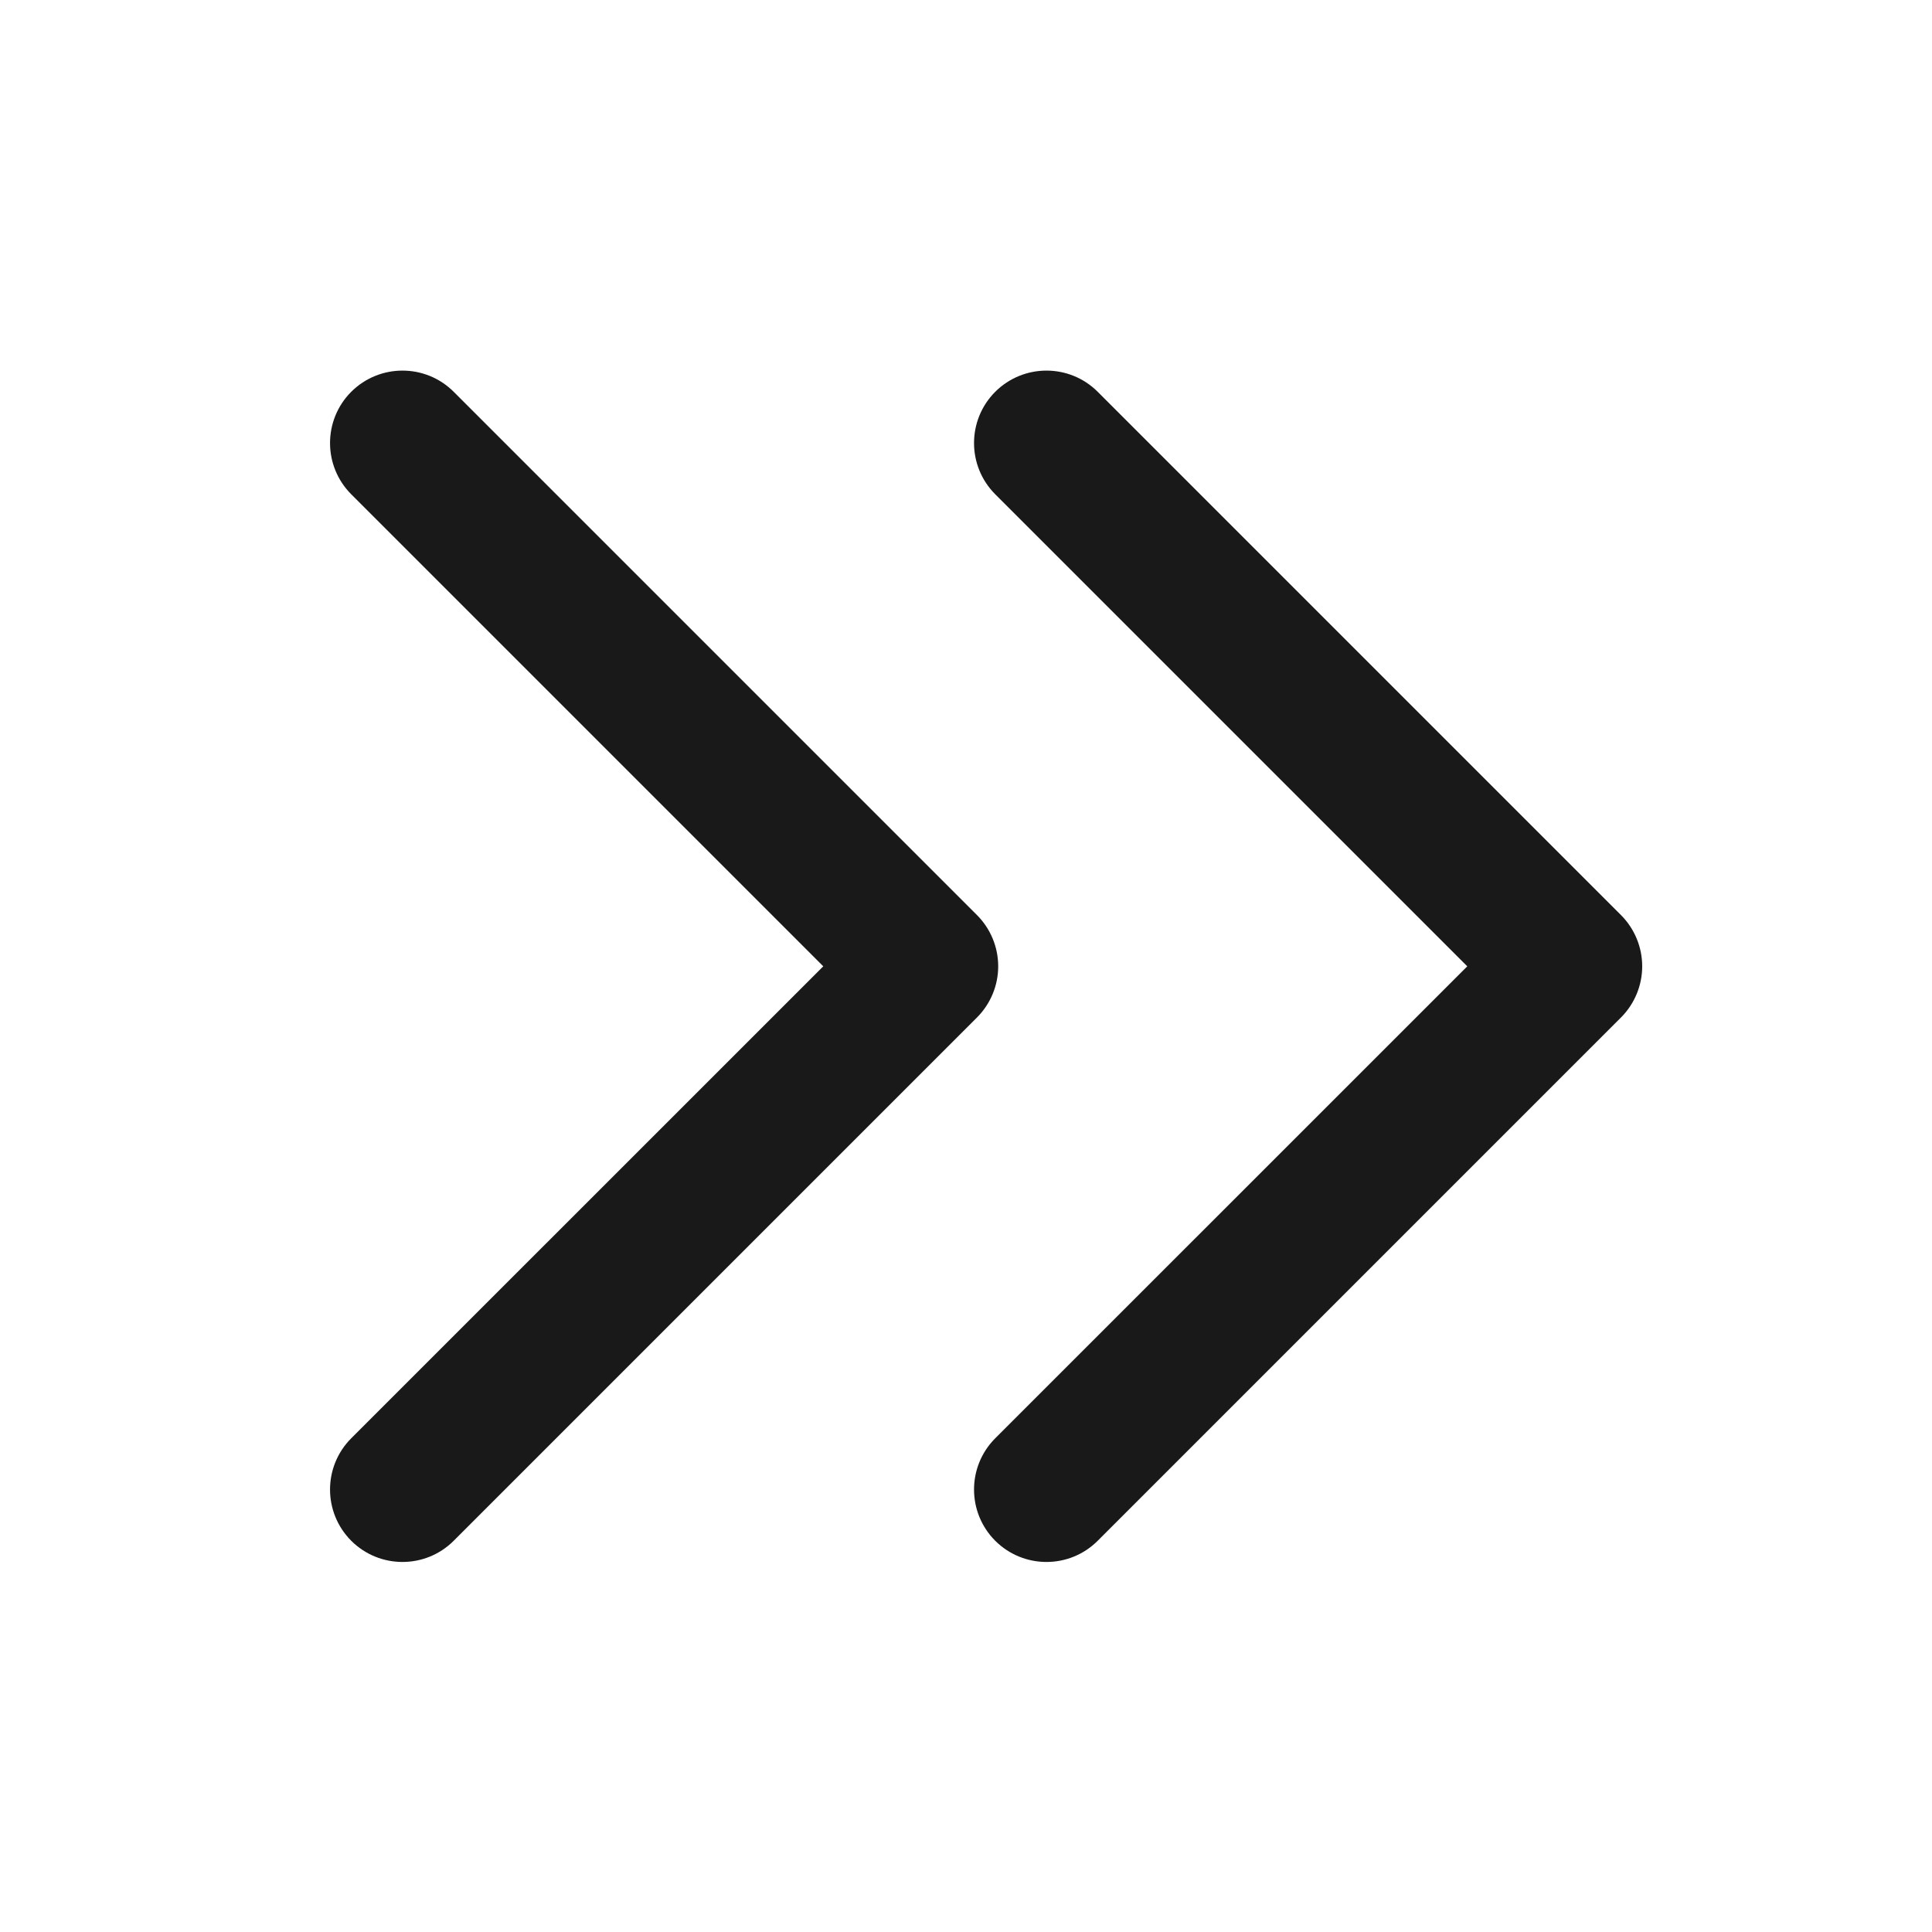 <svg width="24" height="24" viewBox="0 0 24 24" fill="none" xmlns="http://www.w3.org/2000/svg">
<path fill-rule="evenodd" clip-rule="evenodd" d="M4.363 6.14C4.012 5.788 4.012 5.219 4.363 4.867C4.715 4.516 5.285 4.516 5.636 4.867L12.136 11.367C12.305 11.536 12.4 11.765 12.4 12.004C12.4 12.242 12.305 12.471 12.136 12.64L5.636 19.14C5.285 19.491 4.715 19.491 4.363 19.14C4.012 18.788 4.012 18.219 4.363 17.867L10.227 12.004L4.363 6.14ZM12.363 6.14C12.012 5.788 12.012 5.219 12.363 4.867C12.715 4.516 13.285 4.516 13.636 4.867L20.136 11.367C20.305 11.536 20.4 11.765 20.4 12.004C20.4 12.242 20.305 12.471 20.136 12.64L13.636 19.14C13.285 19.491 12.715 19.491 12.363 19.14C12.012 18.788 12.012 18.219 12.363 17.867L18.227 12.004L12.363 6.14Z" fill="#191919"/>
</svg>
